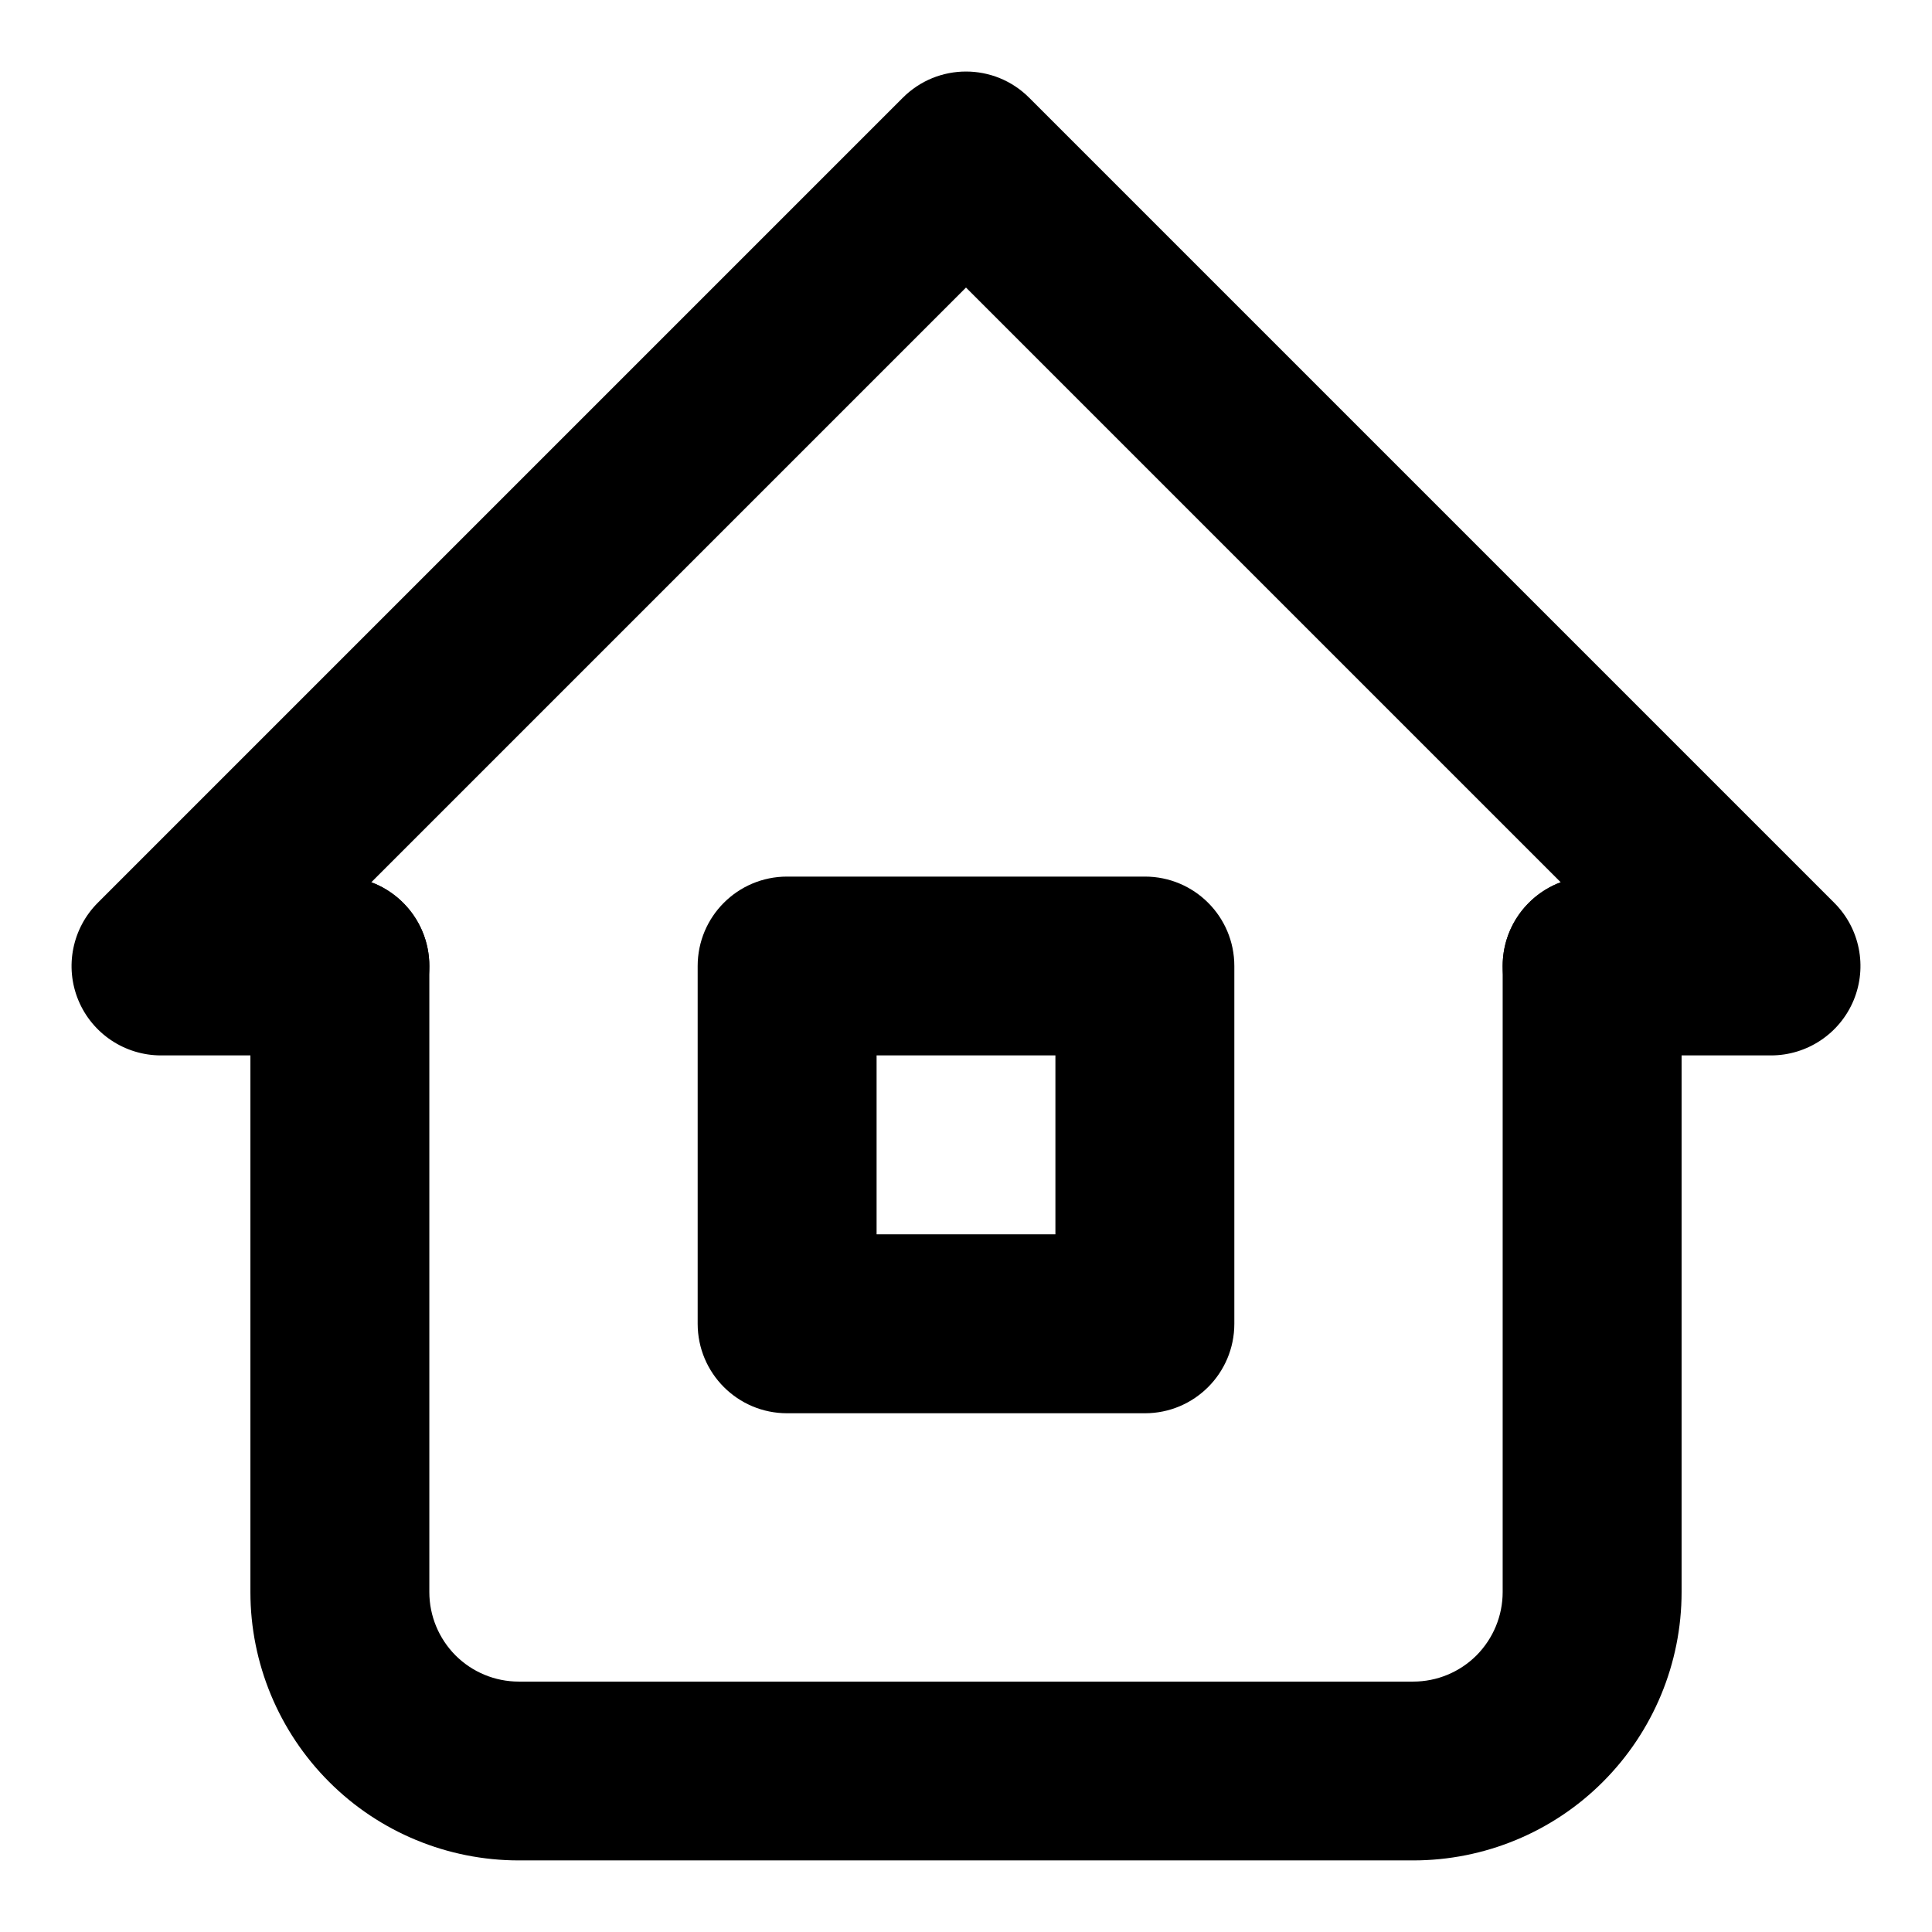 <svg width="18" height="18" viewBox="0 0 18 18" fill="none" xmlns="http://www.w3.org/2000/svg">
    <path fill-rule="evenodd" clip-rule="evenodd" d="M8.411 0.911C8.736 0.585 9.264 0.585 9.589 0.911L17.089 8.411C17.328 8.649 17.399 9.008 17.27 9.319C17.141 9.63 16.837 9.833 16.5 9.833H14.833C14.373 9.833 14 9.46 14 9C14 8.643 14.225 8.338 14.541 8.22L9 2.679L3.459 8.22C3.775 8.338 4 8.643 4 9C4 9.46 3.627 9.833 3.167 9.833H1.5C1.163 9.833 0.859 9.63 0.73 9.319C0.601 9.008 0.673 8.649 0.911 8.411L8.411 0.911Z" fill="currentColor"/>
    <path fill-rule="evenodd" clip-rule="evenodd" d="M3.167 8.167C3.627 8.167 4 8.54 4 9L4 14.833C4 15.054 4.088 15.266 4.244 15.423C4.4 15.579 4.612 15.667 4.833 15.667H13.167C13.388 15.667 13.6 15.579 13.756 15.423C13.912 15.266 14 15.054 14 14.833L14 9C14 8.54 14.373 8.167 14.833 8.167C15.294 8.167 15.667 8.54 15.667 9V14.833C15.667 15.496 15.403 16.132 14.934 16.601C14.466 17.07 13.83 17.333 13.167 17.333H4.833C4.17 17.333 3.534 17.07 3.066 16.601C2.597 16.132 2.333 15.496 2.333 14.833V9C2.333 8.54 2.707 8.167 3.167 8.167Z" fill="currentColor"/>
    <path fill-rule="evenodd" clip-rule="evenodd" d="M6.5 9C6.5 8.54 6.873 8.167 7.333 8.167H10.667C11.127 8.167 11.5 8.54 11.5 9V12.333C11.5 12.794 11.127 13.167 10.667 13.167H7.333C6.873 13.167 6.5 12.794 6.5 12.333V9ZM8.167 9.833V11.5H9.833V9.833H8.167Z" fill="currentColor"/>
</svg>
